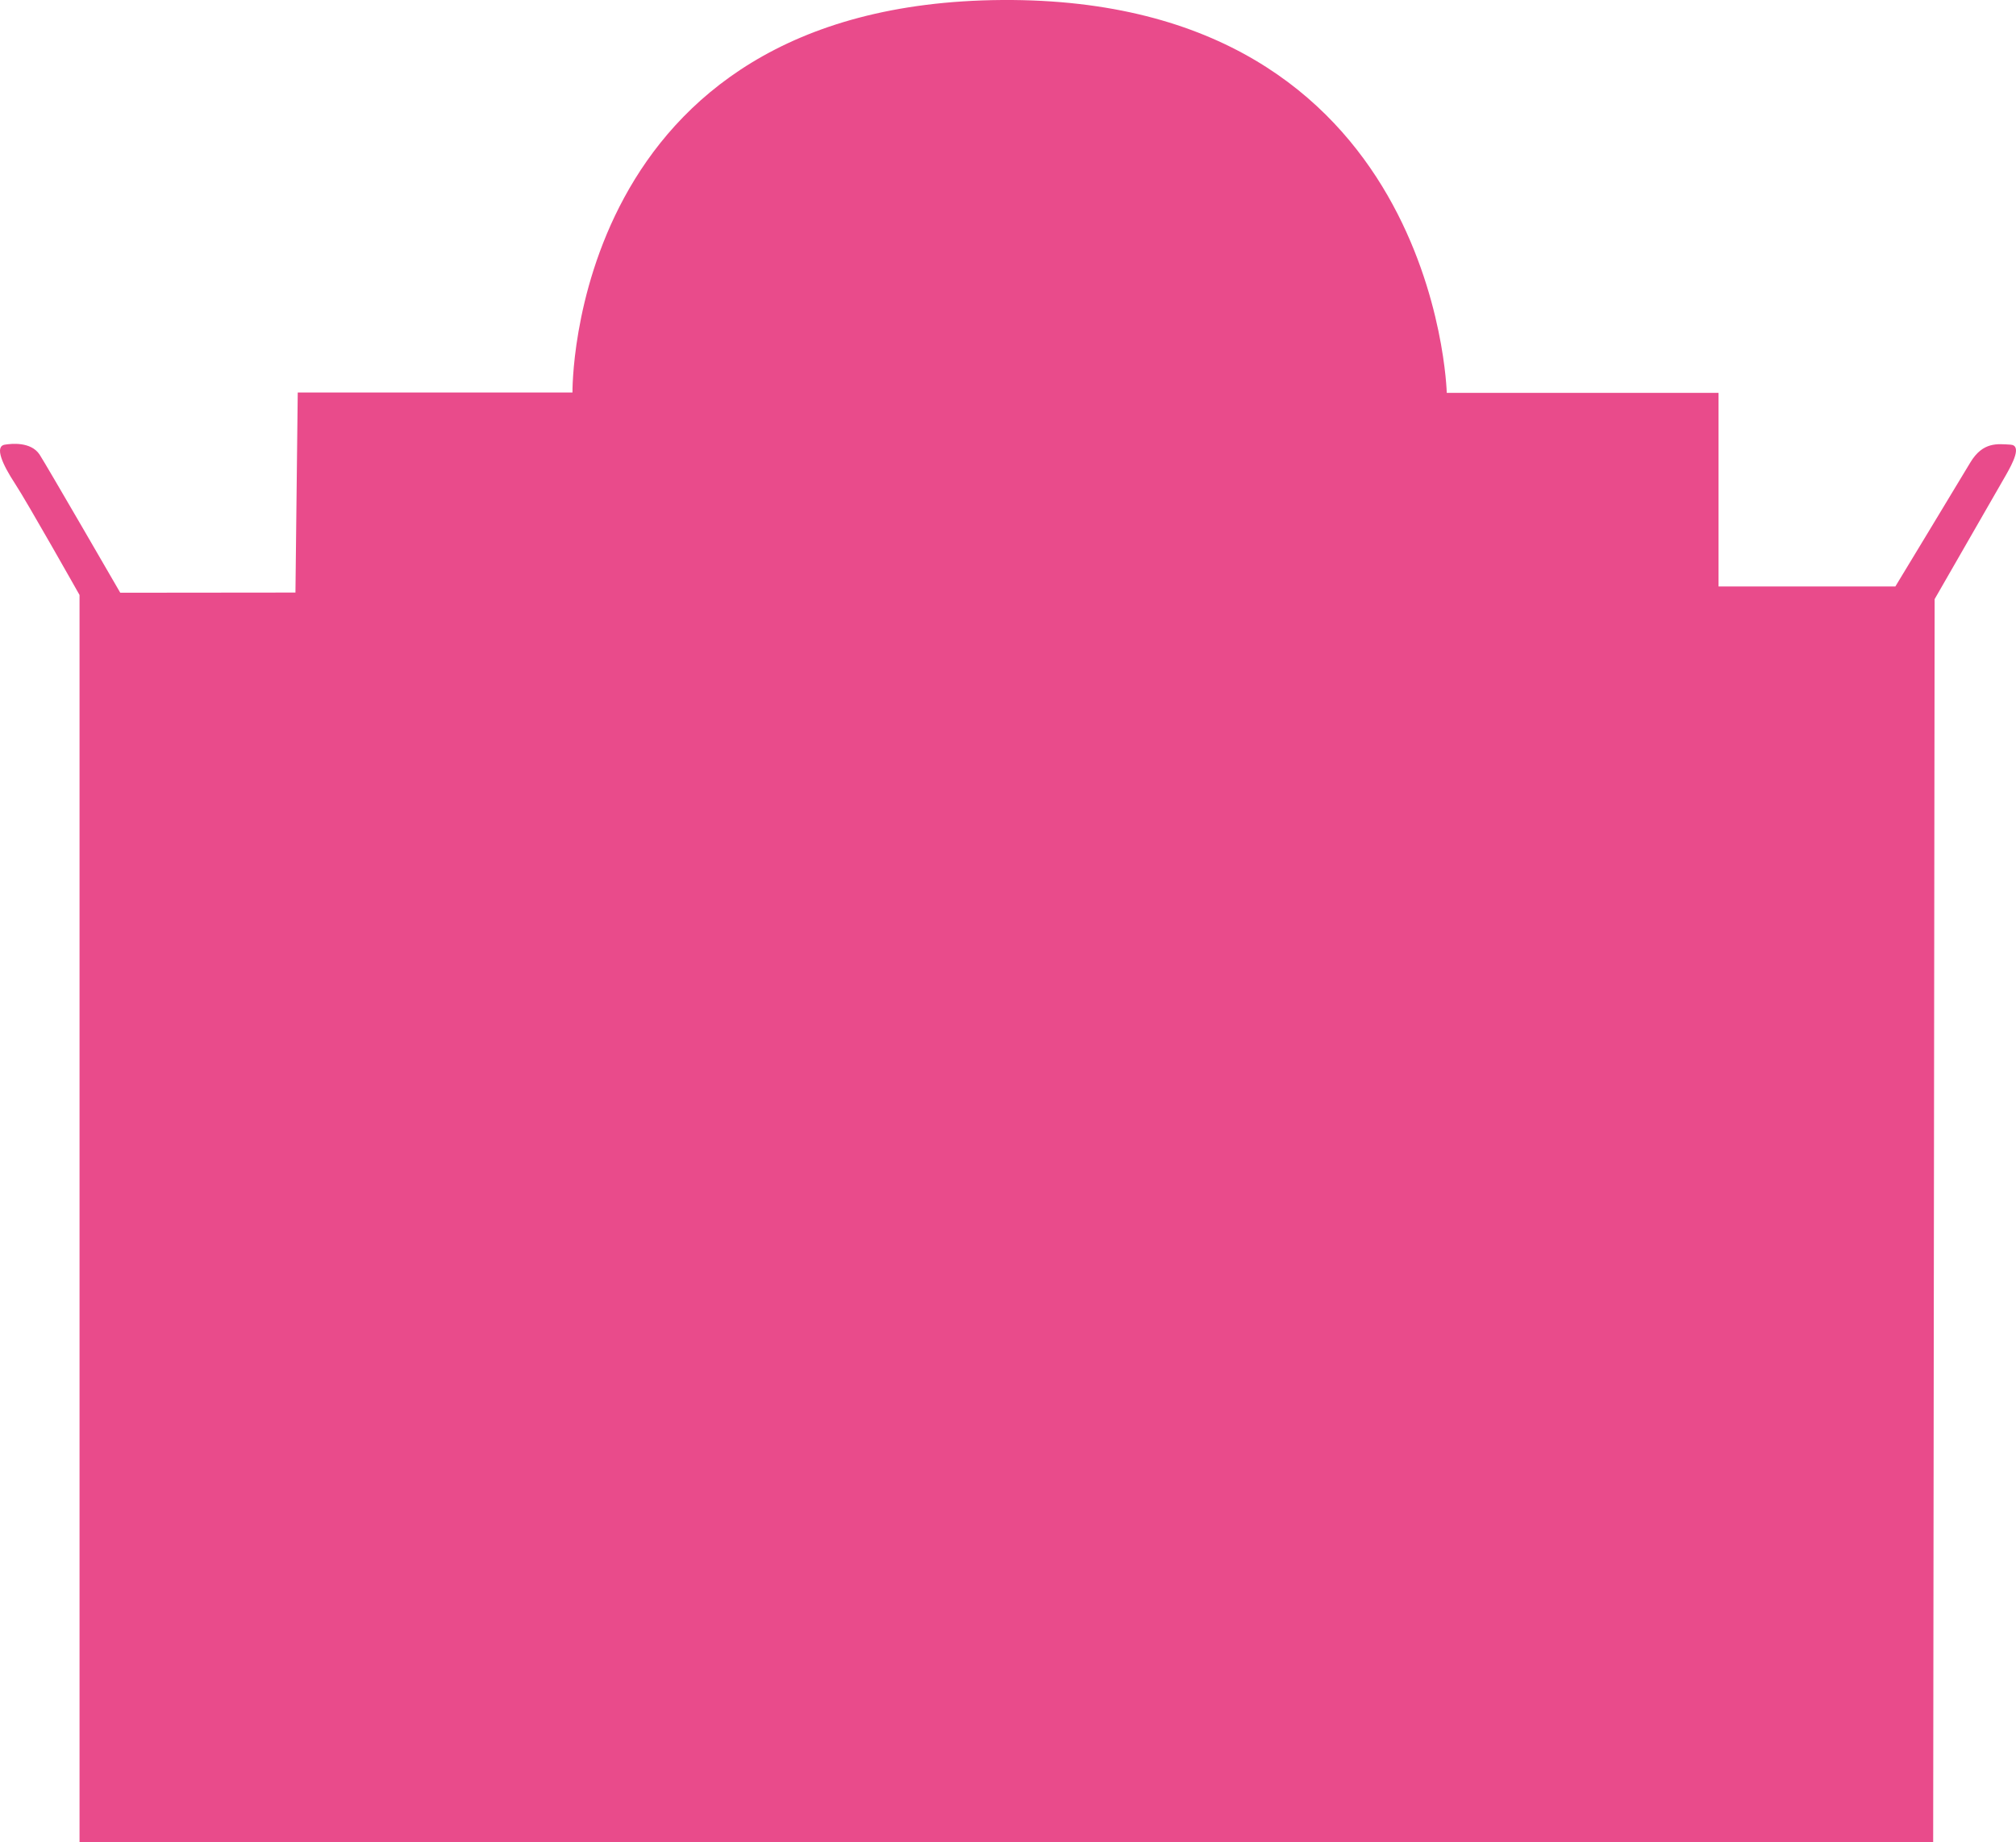 <svg width="58" height="53" viewBox="0 0 58 53" fill="none" xmlns="http://www.w3.org/2000/svg">
<path d="M8.5 17.046L3.46 17.051C3.46 17.051 1.327 13.364 1.138 13.075C0.889 12.701 0.328 12.761 0.144 12.791C-0.171 12.835 0.079 13.374 0.432 13.912C0.785 14.45 2.288 17.116 2.288 17.116V53H55.617L55.659 17.235C55.659 17.235 57.534 13.976 57.718 13.653C57.901 13.329 58.179 12.811 57.84 12.791C57.473 12.771 57.049 12.701 56.686 13.304C56.272 13.996 54.529 16.871 54.529 16.871H49.442V11.301H41.623C41.623 11.301 41.345 -0.079 28.834 0C16.329 0.085 16.47 11.291 16.47 11.291H8.566C8.566 11.296 8.5 16.946 8.5 17.046Z" fill="#E94B8B"/>
</svg>

